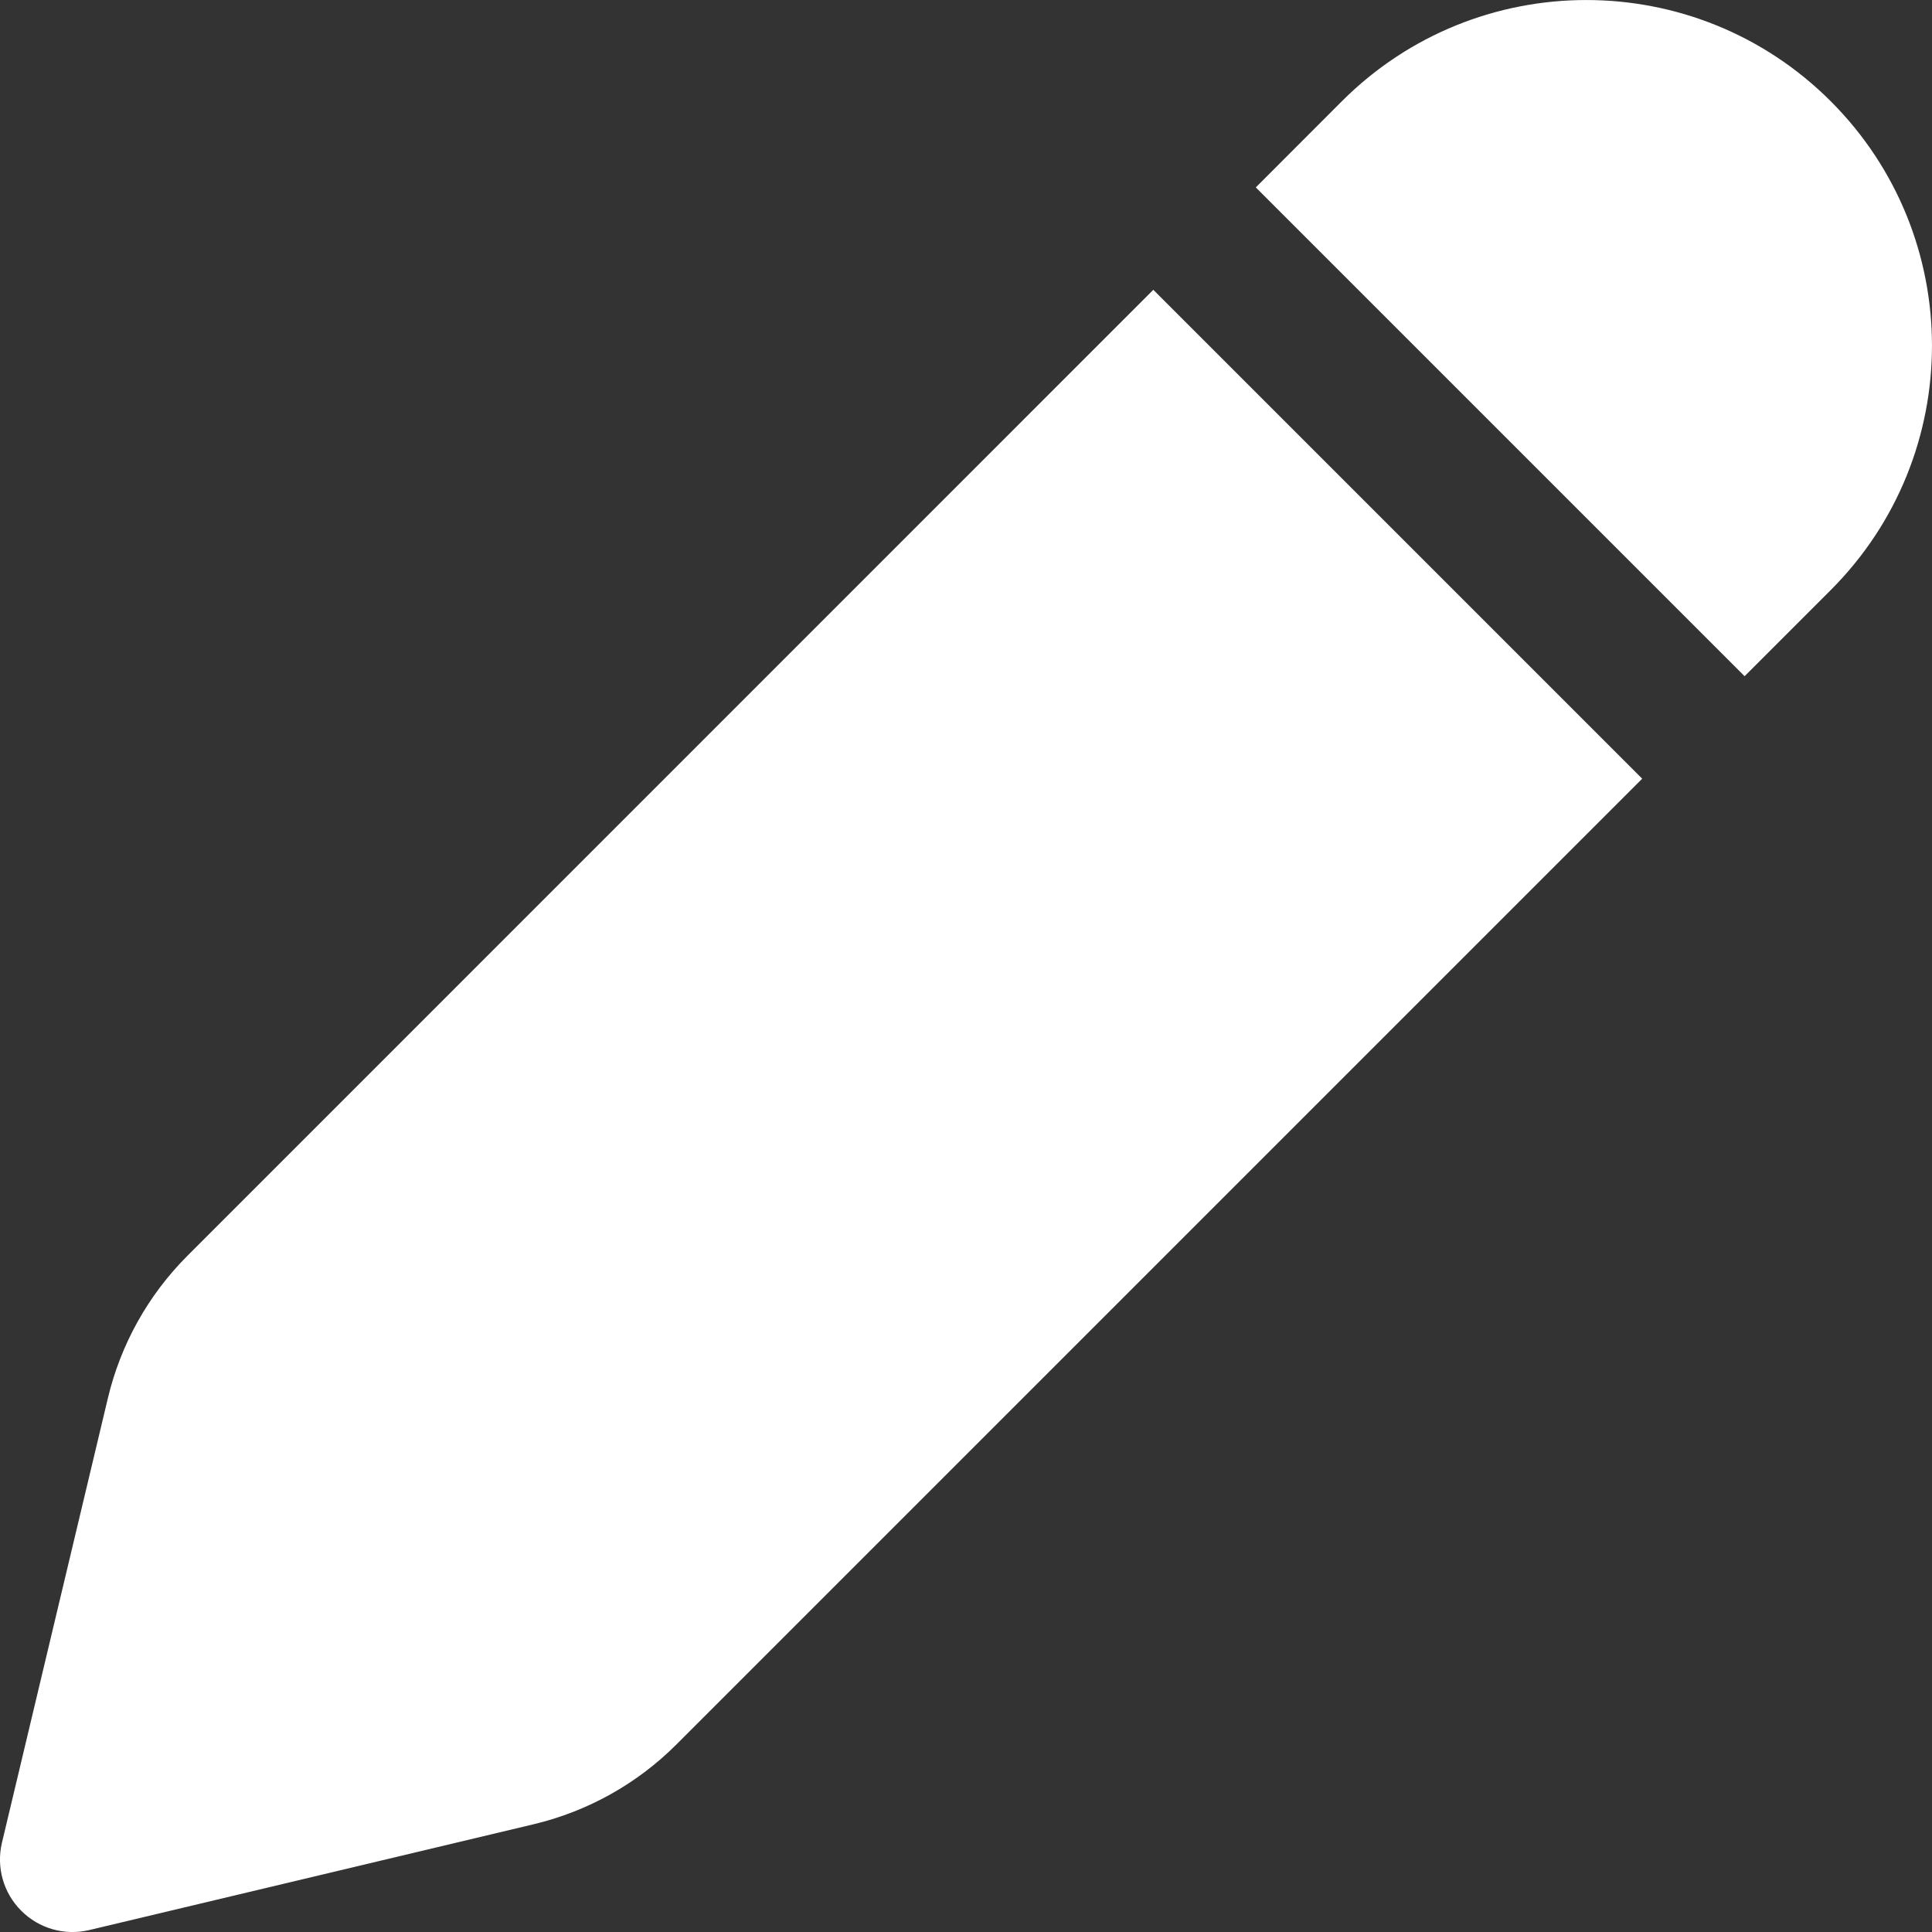 <svg width="22" height="22" viewBox="0 0 22 22" fill="none" xmlns="http://www.w3.org/2000/svg">
<rect x="0" y="0" width="22" height="22" fill="#333333" stroke="none"/>
<path d="M15.28 1.153C16.817 -0.384 19.31 -0.384 20.847 1.153C22.384 2.69 22.384 5.182 20.847 6.719L19.866 7.7L14.3 2.134L15.28 1.153ZM13.133 3.3L2.135 14.299C1.688 14.746 1.374 15.308 1.228 15.923L0.022 20.984C-0.044 21.263 0.039 21.556 0.242 21.758C0.444 21.961 0.737 22.044 1.016 21.978L6.077 20.773C6.693 20.626 7.255 20.312 7.702 19.865L18.7 8.867L13.133 3.3Z" fill="white"/>
</svg>
